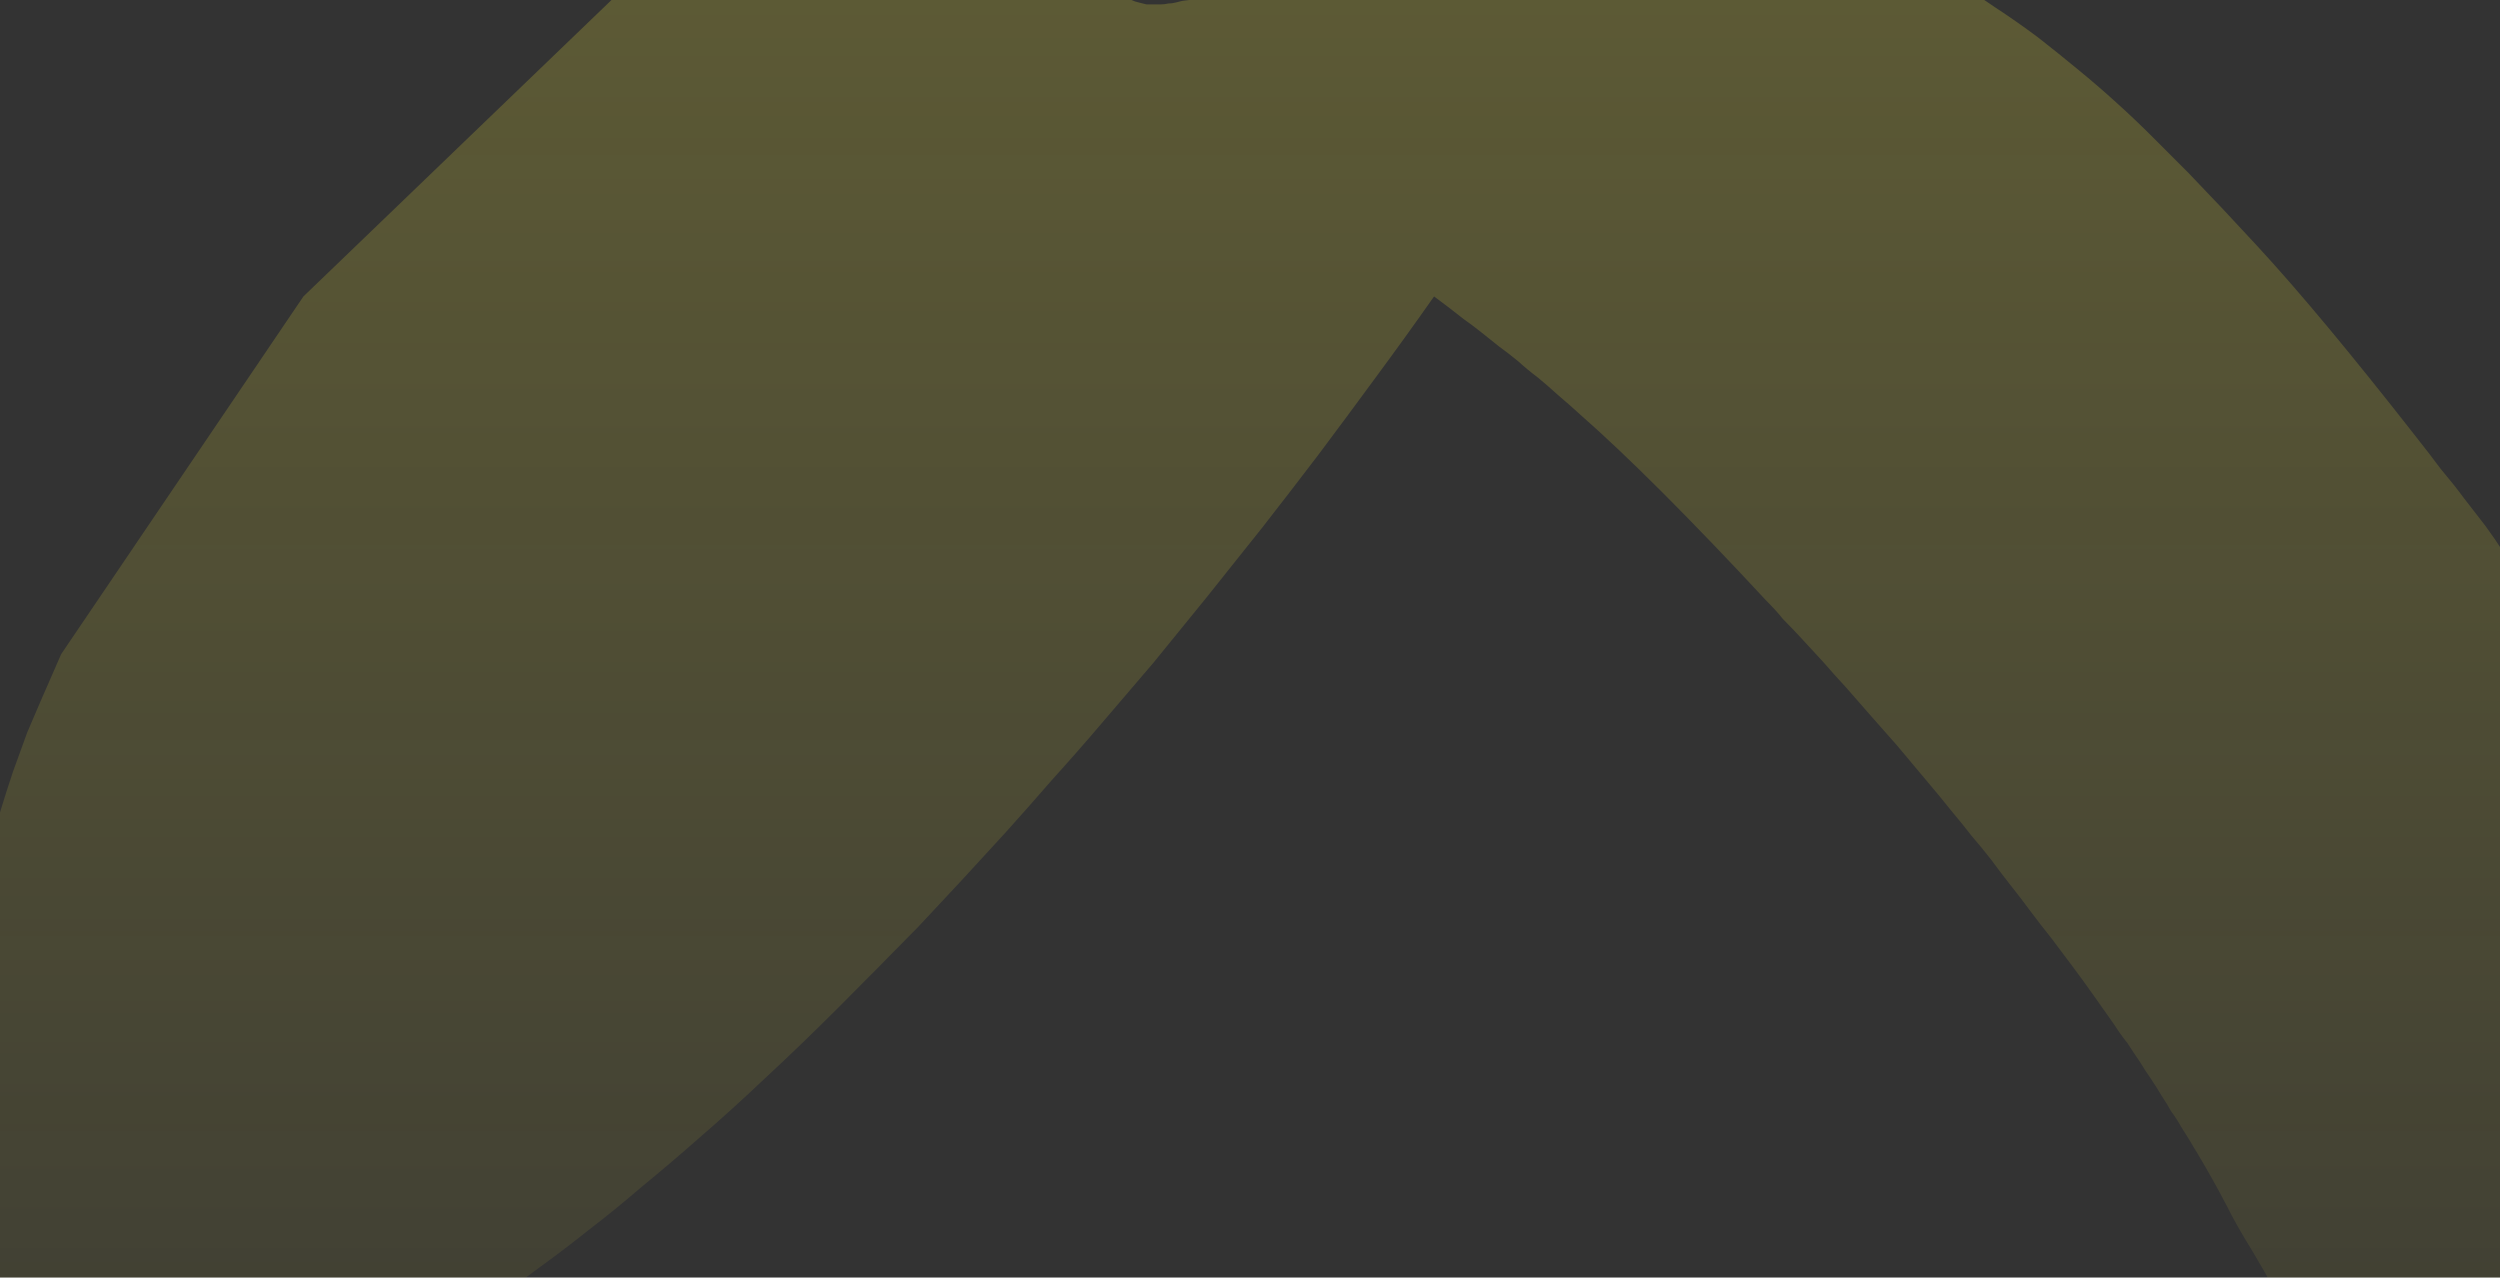 <?xml version="1.0" encoding="UTF-8" standalone="no"?>
<svg xmlns:xlink="http://www.w3.org/1999/xlink" height="73.05px" width="142.95px" xmlns="http://www.w3.org/2000/svg">
  <rect width="100%" height="100%" fill="#333333" stroke="none"/>
  <g transform="matrix(1.0, 0.0, 0.0, 1.0, 71.5, 36.5)">
    <path d="M-54.15 -19.55 Q-52.65 -21.0 -34.3 -38.65 -34.3 -38.65 -34.15 -38.8 -33.95 -39.0 -33.7 -39.2 -33.3 -39.5 -32.9 -39.85 -32.4 -40.3 -31.85 -40.7 -31.25 -41.2 -30.55 -41.7 -29.75 -42.3 -28.95 -42.85 -28.05 -43.5 -27.1 -44.1 -26.1 -44.75 -25.05 -45.35 -24.1 -45.9 -23.3 -46.35 -22.5 -46.75 -21.8 -47.1 -21.15 -47.4 -20.6 -47.6 -20.05 -47.85 -19.6 -47.95 -19.15 -48.1 -18.8 -48.15 -18.45 -48.2 -18.15 -48.2 -17.85 -48.2 -17.6 -48.2 -17.4 -48.2 -17.15 -48.15 -16.5 -48.0 -15.8 -47.7 -15.2 -47.45 -14.6 -47.0 -14.1 -46.65 -13.55 -46.15 -13.05 -45.7 -12.6 -45.2 -12.2 -44.75 -11.8 -44.25 -11.5 -43.85 -11.2 -43.35 -10.95 -43.0 -10.7 -42.65 -10.6 -42.45 -10.4 -42.15 -10.15 -41.7 -9.85 -41.15 -9.65 -40.75 -9.45 -40.25 -9.4 -40.15 -9.1 -39.4 -8.9 -38.9 -8.75 -38.6 -8.55 -38.25 -8.4 -37.95 -8.2 -37.6 -8.0 -37.35 -7.75 -37.1 -7.45 -36.9 -7.15 -36.65 -6.8 -36.5 -6.6 -36.4 -6.35 -36.35 -6.15 -36.3 -5.95 -36.25 -5.7 -36.25 -5.5 -36.25 -5.3 -36.25 -5.1 -36.25 -4.9 -36.25 -4.7 -36.3 -4.5 -36.3 -4.3 -36.35 -4.1 -36.4 -3.9 -36.45 -3.9 -36.45 -3.5 -36.5 -3.05 -36.6 -2.55 -36.7 -2.05 -36.8 -1.55 -36.9 -1.0 -37.0 -0.4 -37.1 0.2 -37.2 0.85 -37.25 1.5 -37.35 2.2 -37.4 2.9 -37.5 3.65 -37.55 4.4 -37.6 5.2 -37.65 6.05 -37.7 6.9 -37.7 6.95 -38.05 7.0 -38.4 7.05 -38.75 7.1 -39.1 7.15 -39.45 7.2 -39.8 7.25 -40.15 7.3 -40.55 7.4 -40.9 7.45 -41.25 7.5 -41.65 7.6 -42.0 7.65 -42.4 7.75 -42.75 7.8 -43.15 7.9 -43.55 7.95 -43.9 8.05 -44.25 8.1 -44.55 8.2 -44.9 8.25 -45.2 8.35 -45.55 8.45 -45.85 8.5 -46.2 8.6 -46.5 8.7 -46.85 8.75 -47.15 8.85 -47.45 8.95 -47.75 9.0 -48.05 9.1 -48.35 9.2 -48.65 9.65 -48.6 10.15 -48.55 10.65 -48.5 11.15 -48.4 11.7 -48.35 12.25 -48.25 12.85 -48.15 13.4 -48.05 14.05 -47.95 14.65 -47.85 15.25 -47.7 15.9 -47.55 16.55 -47.4 17.25 -47.25 17.95 -47.1 18.6 -46.9 18.8 -46.85 19.05 -46.8 19.4 -46.7 19.7 -46.6 20.15 -46.45 20.6 -46.35 21.1 -46.15 21.65 -46.0 22.25 -45.8 22.9 -45.55 23.6 -45.3 24.35 -45.05 25.15 -44.75 26.0 -44.4 26.9 -44.05 27.8 -43.7 28.75 -43.3 29.0 -43.2 29.7 -42.9 30.3 -42.65 31.05 -42.35 31.7 -42.05 32.5 -41.7 33.2 -41.35 34.05 -40.95 34.8 -40.6 35.65 -40.2 36.45 -39.75 37.3 -39.3 38.1 -38.85 39.0 -38.35 39.85 -37.85 41.25 -37.0 42.55 -36.1 43.85 -35.25 45.05 -34.35 46.2 -33.45 47.35 -32.5 48.45 -31.6 49.55 -30.6 50.55 -29.7 51.6 -28.65 52.55 -27.7 53.6 -26.65 54.5 -25.7 55.6 -24.55 56.25 -23.85 57.6 -22.4 61.15 -18.55 66.55 -11.65 67.5 -10.45 68.05 -9.7 68.85 -8.75 69.4 -8.0 70.05 -7.15 70.6 -6.45 71.15 -5.7 71.6 -5.0 72.1 -4.3 72.55 -3.7 73.0 -3.0 73.4 -2.4 73.8 -1.75 74.15 -1.1 74.5 -0.45 74.85 0.2 75.15 0.85 75.45 1.45 75.7 2.0 75.95 2.55 76.15 3.0 76.35 3.55 76.7 4.4 76.75 4.45 76.95 4.95 77.1 5.35 77.35 5.85 77.55 6.25 77.8 6.75 78.1 7.25 78.4 7.8 78.75 8.4 79.15 9.05 79.6 9.75 80.05 10.35 80.5 10.95 80.9 11.5 81.35 12.1 81.8 12.6 82.25 13.1 82.65 13.6 83.1 14.05 83.5 14.45 83.9 14.9 84.3 15.25 84.7 15.65 85.05 15.95 85.4 16.3 85.25 16.35 85.15 16.45 85.0 16.5 84.85 16.55 84.75 16.65 84.6 16.7 84.45 16.75 84.3 16.85 84.1 16.9 83.95 16.95 83.8 17.0 83.6 17.1 83.45 17.15 83.25 17.2 83.05 17.25 82.85 17.3 82.3 17.45 81.75 17.5 81.25 17.55 80.7 17.55 80.25 17.55 79.75 17.5 79.3 17.45 78.85 17.4 78.45 17.3 78.05 17.2 77.7 17.1 77.35 17.0 77.05 16.9 76.75 16.8 76.5 16.7 76.3 16.6 76.9 19.65 77.75 23.35 78.1 24.9 78.8 27.7 79.05 28.75 79.3 29.85 79.55 30.85 79.75 31.95 79.9 32.95 80.1 34.0 80.25 34.95 80.35 35.9 80.45 36.7 80.55 37.55 80.65 38.25 80.75 38.95 80.8 39.5 80.85 40.0 80.85 40.4 80.9 40.65 81.05 42.5 80.85 44.65 80.65 46.6 80.2 48.8 79.75 50.8 79.1 53.0 78.55 54.9 77.8 56.95 77.15 58.75 76.4 60.55 75.8 62.05 75.1 63.55 74.55 64.75 74.05 65.85 73.7 66.5 73.4 67.15 73.45 66.5 73.45 65.9 73.45 65.25 73.45 64.6 73.5 63.9 73.45 63.2 73.45 62.5 73.45 61.8 73.45 61.05 73.4 60.35 73.35 59.55 73.3 58.8 73.25 58.05 73.15 57.25 73.1 56.45 73.0 55.65 72.9 55.0 72.85 54.35 72.75 53.7 72.65 53.05 72.55 52.4 72.4 51.8 72.3 51.2 72.2 50.6 72.1 50.0 71.95 49.45 71.85 48.85 71.7 48.3 71.55 47.75 71.45 47.2 71.3 46.7 71.15 46.15 70.85 46.65 70.5 47.2 70.05 47.8 69.55 48.45 69.0 49.2 68.4 49.85 67.7 50.65 66.95 51.4 66.15 52.2 65.25 52.95 64.25 53.75 63.25 54.45 62.1 55.2 60.9 55.8 59.65 56.45 58.3 56.95 57.75 57.15 57.2 57.35 56.65 57.5 56.1 57.65 55.6 57.8 55.05 57.9 54.55 58.05 54.05 58.1 53.55 58.2 53.1 58.25 52.65 58.35 52.15 58.4 51.75 58.4 51.3 58.45 50.9 58.5 50.5 58.5 50.15 58.95 50.95 57.9 51.4 57.3 51.85 56.75 52.45 55.9 53.05 55.1 53.75 54.05 54.4 53.1 55.15 51.9 55.8 50.85 56.55 49.6 57.15 48.45 57.8 47.15 58.25 46.05 58.7 44.8 59.0 43.7 59.1 43.35 59.1 43.25 59.15 42.95 59.2 42.7 59.25 42.4 59.3 42.1 59.35 41.8 59.35 41.45 59.4 41.1 59.4 40.75 59.4 40.4 59.35 40.05 59.3 39.65 59.25 39.25 59.15 38.85 59.05 38.4 58.8 37.55 57.3 35.05 56.4 33.6 55.8 32.4 55.1 31.05 54.15 29.45 53.9 29.05 53.7 28.7 53.45 28.3 53.2 27.9 52.95 27.45 52.65 27.05 52.4 26.6 52.1 26.15 51.8 25.65 51.5 25.2 51.15 24.7 50.85 24.2 50.5 23.7 50.15 23.15 49.75 22.65 49.4 22.1 48.8 21.25 48.2 20.4 47.6 19.55 47.0 18.75 46.4 17.95 45.8 17.15 45.2 16.4 44.6 15.6 44.05 14.85 43.45 14.1 42.9 13.4 42.35 12.65 41.8 11.95 41.2 11.25 40.7 10.6 40.15 9.95 39.35 8.95 38.5 7.95 37.7 7.0 36.95 6.1 36.2 5.25 35.45 4.4 34.75 3.6 34.05 2.8 33.4 2.1 32.75 1.35 32.2 0.75 31.55 0.05 31.05 -0.5 30.45 -1.1 30.1 -1.55 29.5 -2.15 22.95 -9.2 18.85 -12.8 18.25 -13.35 17.6 -13.9 17.05 -14.4 16.45 -14.9 15.85 -15.35 15.3 -15.85 14.75 -16.3 14.2 -16.7 13.7 -17.1 13.2 -17.5 12.7 -17.9 12.2 -18.25 11.75 -18.6 11.3 -18.95 10.9 -19.25 10.5 -19.55 8.85 -17.2 7.15 -14.9 5.5 -12.65 3.85 -10.45 2.25 -8.35 0.65 -6.3 -0.95 -4.3 -2.5 -2.35 -4.05 -0.45 -5.55 1.4 -7.05 3.15 -8.5 4.85 -9.9 6.5 -11.35 8.1 -12.65 9.6 -14.0 11.1 -16.55 13.9 -19.0 16.5 -21.35 18.9 -23.6 21.15 -25.7 23.25 -27.75 25.15 -29.65 26.95 -31.5 28.55 -33.2 30.05 -34.85 31.4 -36.3 32.65 -37.8 33.8 -39.05 34.8 -40.35 35.75 -41.35 36.5 -42.5 37.3 -43.75 38.2 -45.2 39.2 -45.2 39.6 -45.25 40.05 -45.25 40.5 -45.25 40.95 -45.25 41.45 -45.2 41.95 -45.15 42.5 -45.1 43.05 -45.05 43.6 -45.0 44.15 -44.9 44.75 -44.75 45.35 -44.65 45.95 -44.5 46.55 -44.3 47.2 -44.1 47.85 -43.7 49.15 -43.15 50.35 -42.6 51.5 -42.0 52.6 -41.4 53.6 -40.7 54.55 -40.05 55.4 -39.35 56.2 -38.7 56.95 -38.0 57.6 -37.4 58.2 -36.75 58.75 -36.25 59.25 -35.65 59.65 -35.25 60.0 -34.8 60.35 -35.55 60.3 -36.3 60.2 -37.0 60.15 -37.65 60.0 -38.3 59.9 -38.95 59.75 -39.5 59.65 -40.1 59.5 -40.65 59.35 -41.15 59.15 -41.65 59.0 -42.1 58.8 -42.55 58.65 -42.95 58.45 -43.35 58.3 -43.75 58.1 -45.05 57.45 -47.1 56.1 -49.95 54.25 -52.0 53.05 -52.35 52.85 -52.75 52.65 -53.1 52.45 -53.45 52.25 -53.75 52.05 -54.1 51.85 -54.4 51.7 -54.75 51.5 -55.0 51.35 -55.3 51.2 -55.55 51.05 -55.85 50.95 -56.1 50.8 -56.35 50.65 -56.55 50.55 -56.75 50.45 -56.9 50.95 -57.1 51.4 -57.25 51.9 -57.4 52.45 -57.55 52.95 -57.7 53.5 -57.9 54.05 -58.0 54.6 -58.15 55.2 -58.3 55.8 -58.4 56.4 -58.5 57.05 -58.65 57.65 -58.75 58.3 -58.85 58.95 -58.9 59.65 -59.05 61.1 -59.1 62.6 -59.15 63.95 -59.15 65.35 -59.1 66.65 -58.95 67.95 -58.85 69.2 -58.65 70.4 -58.45 71.55 -58.25 72.65 -58.0 73.7 -57.75 74.7 -57.5 75.6 -57.2 76.5 -56.95 77.3 -56.7 78.1 -58.95 76.1 -64.05 71.6 -64.95 70.05 -65.75 68.5 -66.75 66.55 -67.65 64.6 -68.7 62.3 -69.6 59.95 -70.65 57.3 -71.45 54.65 -72.4 51.7 -73.05 48.7 -73.8 45.4 -74.25 42.15 -74.7 38.6 -74.85 35.05 -75.0 31.25 -74.75 27.45 -74.65 25.8 -74.45 24.15 -74.3 22.6 -74.05 21.05 -73.85 19.55 -73.55 18.05 -73.25 16.6 -72.95 15.2 -72.6 13.85 -72.25 12.5 -71.9 11.25 -71.5 9.95 -71.15 8.8 -70.75 7.6 -70.35 6.5 -69.95 5.4 -69.3 3.85 -68.0 0.9 -63.2 -6.2 -54.15 -19.55 L-54.15 -19.55" fill="url(#gradient0)" fill-rule="evenodd" stroke="none"/>
  </g>
  <defs>
    <linearGradient gradientTransform="matrix(0.0, -0.774, 0.774, 0.0, 5.2, -555.7)" gradientUnits="userSpaceOnUse" id="gradient0" spreadMethod="pad" x1="-819.2" x2="819.2">
      <stop offset="0.0" stop-color="#fff23c" stop-opacity="0.0"/>
      <stop offset="0.38" stop-color="#fff23c" stop-opacity="0.847"/>
      <stop offset="0.604" stop-color="#fff23c" stop-opacity="0.8"/>
      <stop offset="1.0" stop-color="#fff23c" stop-opacity="0.0"/>
    </linearGradient>
  </defs>
</svg>
